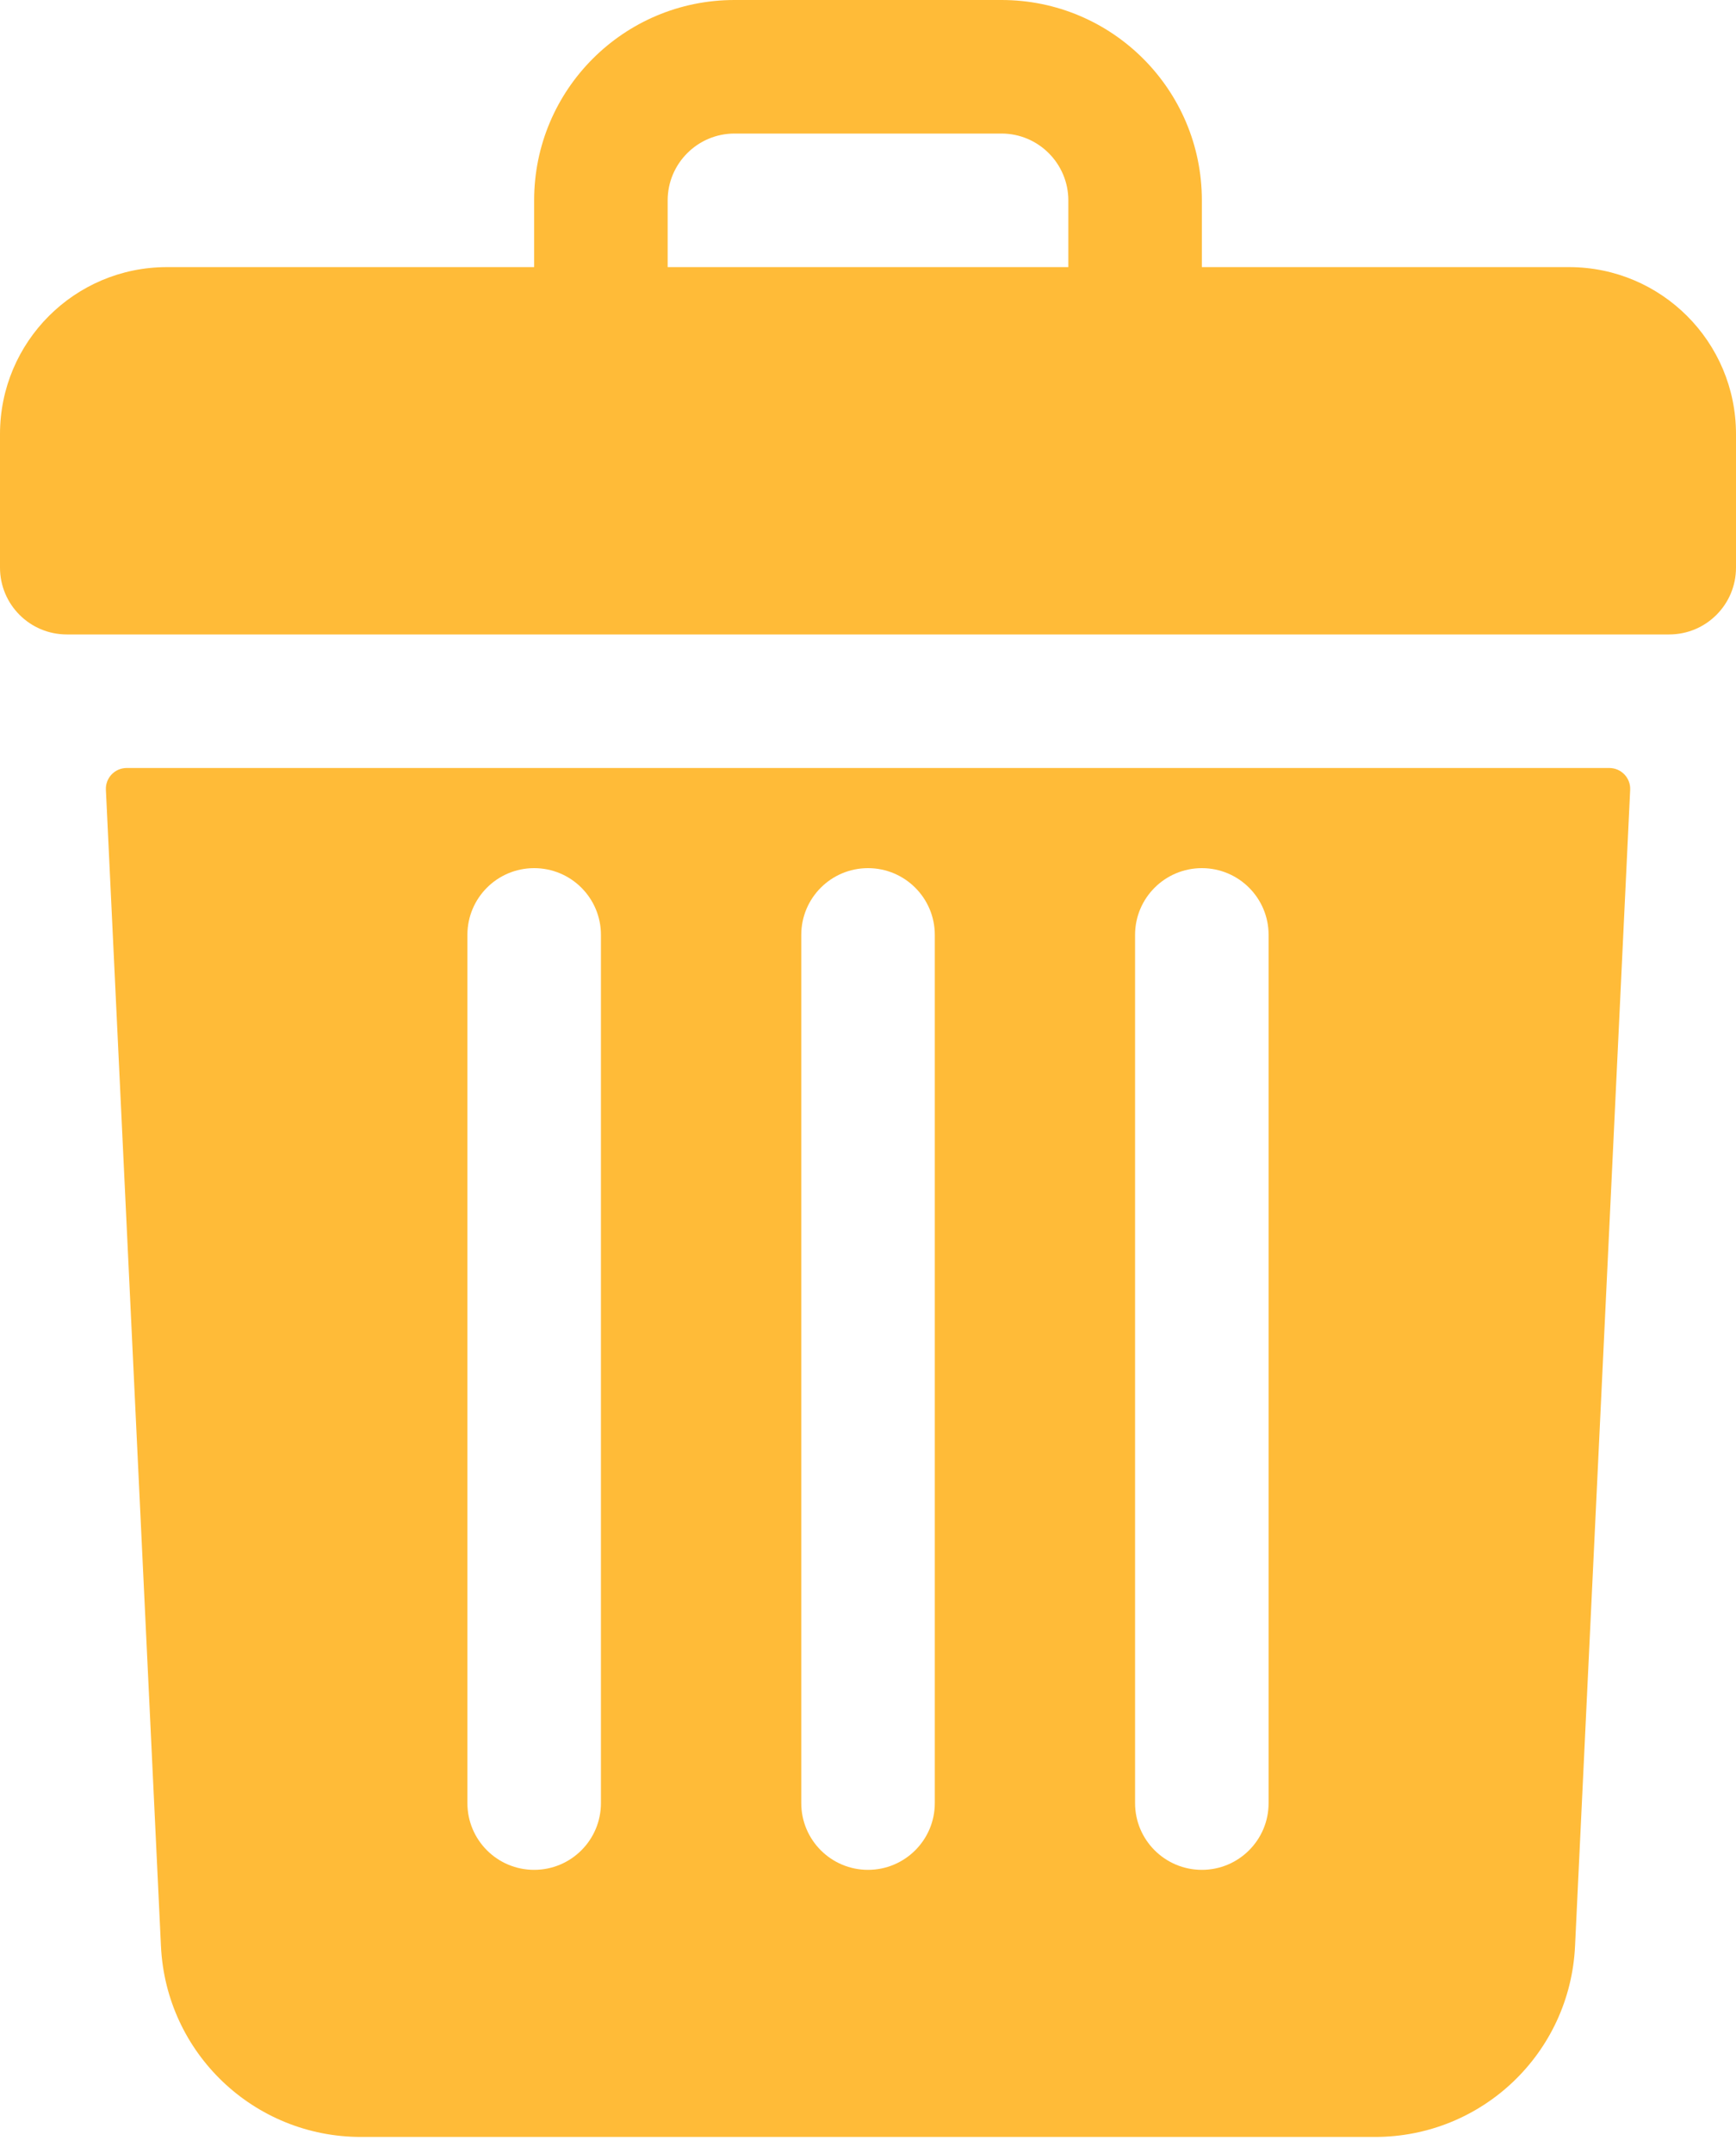 <svg width="25" height="31" viewBox="0 0 25 31" fill="none" xmlns="http://www.w3.org/2000/svg">
<path d="M22.596 3.846H17.308V2.885C17.308 1.291 16.016 0 14.423 0H10.577C8.984 0 7.692 1.291 7.692 2.885V3.846H2.404C1.076 3.846 0 4.922 0 6.25V8.173C0 8.704 0.43 9.135 0.962 9.135H24.038C24.57 9.135 25 8.704 25 8.173V6.25C25 4.922 23.924 3.846 22.596 3.846ZM9.615 2.885C9.615 2.355 10.047 1.923 10.577 1.923H14.423C14.953 1.923 15.385 2.355 15.385 2.885V3.846H9.615V2.885Z" fill="#FFBB38"/>
<path d="M1.825 11.058C1.653 11.058 1.517 11.201 1.525 11.372L2.318 28.022C2.391 29.562 3.657 30.769 5.199 30.769H19.801C21.343 30.769 22.609 29.562 22.682 28.022L23.476 11.372C23.484 11.201 23.347 11.058 23.175 11.058H1.825ZM16.346 13.461C16.346 12.93 16.777 12.5 17.308 12.5C17.839 12.5 18.269 12.93 18.269 13.461V25.962C18.269 26.493 17.839 26.923 17.308 26.923C16.777 26.923 16.346 26.493 16.346 25.962V13.461ZM11.539 13.461C11.539 12.93 11.969 12.5 12.5 12.5C13.031 12.5 13.462 12.93 13.462 13.461V25.962C13.462 26.493 13.031 26.923 12.5 26.923C11.969 26.923 11.539 26.493 11.539 25.962V13.461ZM6.731 13.461C6.731 12.93 7.161 12.5 7.692 12.5C8.224 12.5 8.654 12.93 8.654 13.461V25.962C8.654 26.493 8.224 26.923 7.692 26.923C7.161 26.923 6.731 26.493 6.731 25.962V13.461Z" fill="#FFBB38"/>
</svg>
